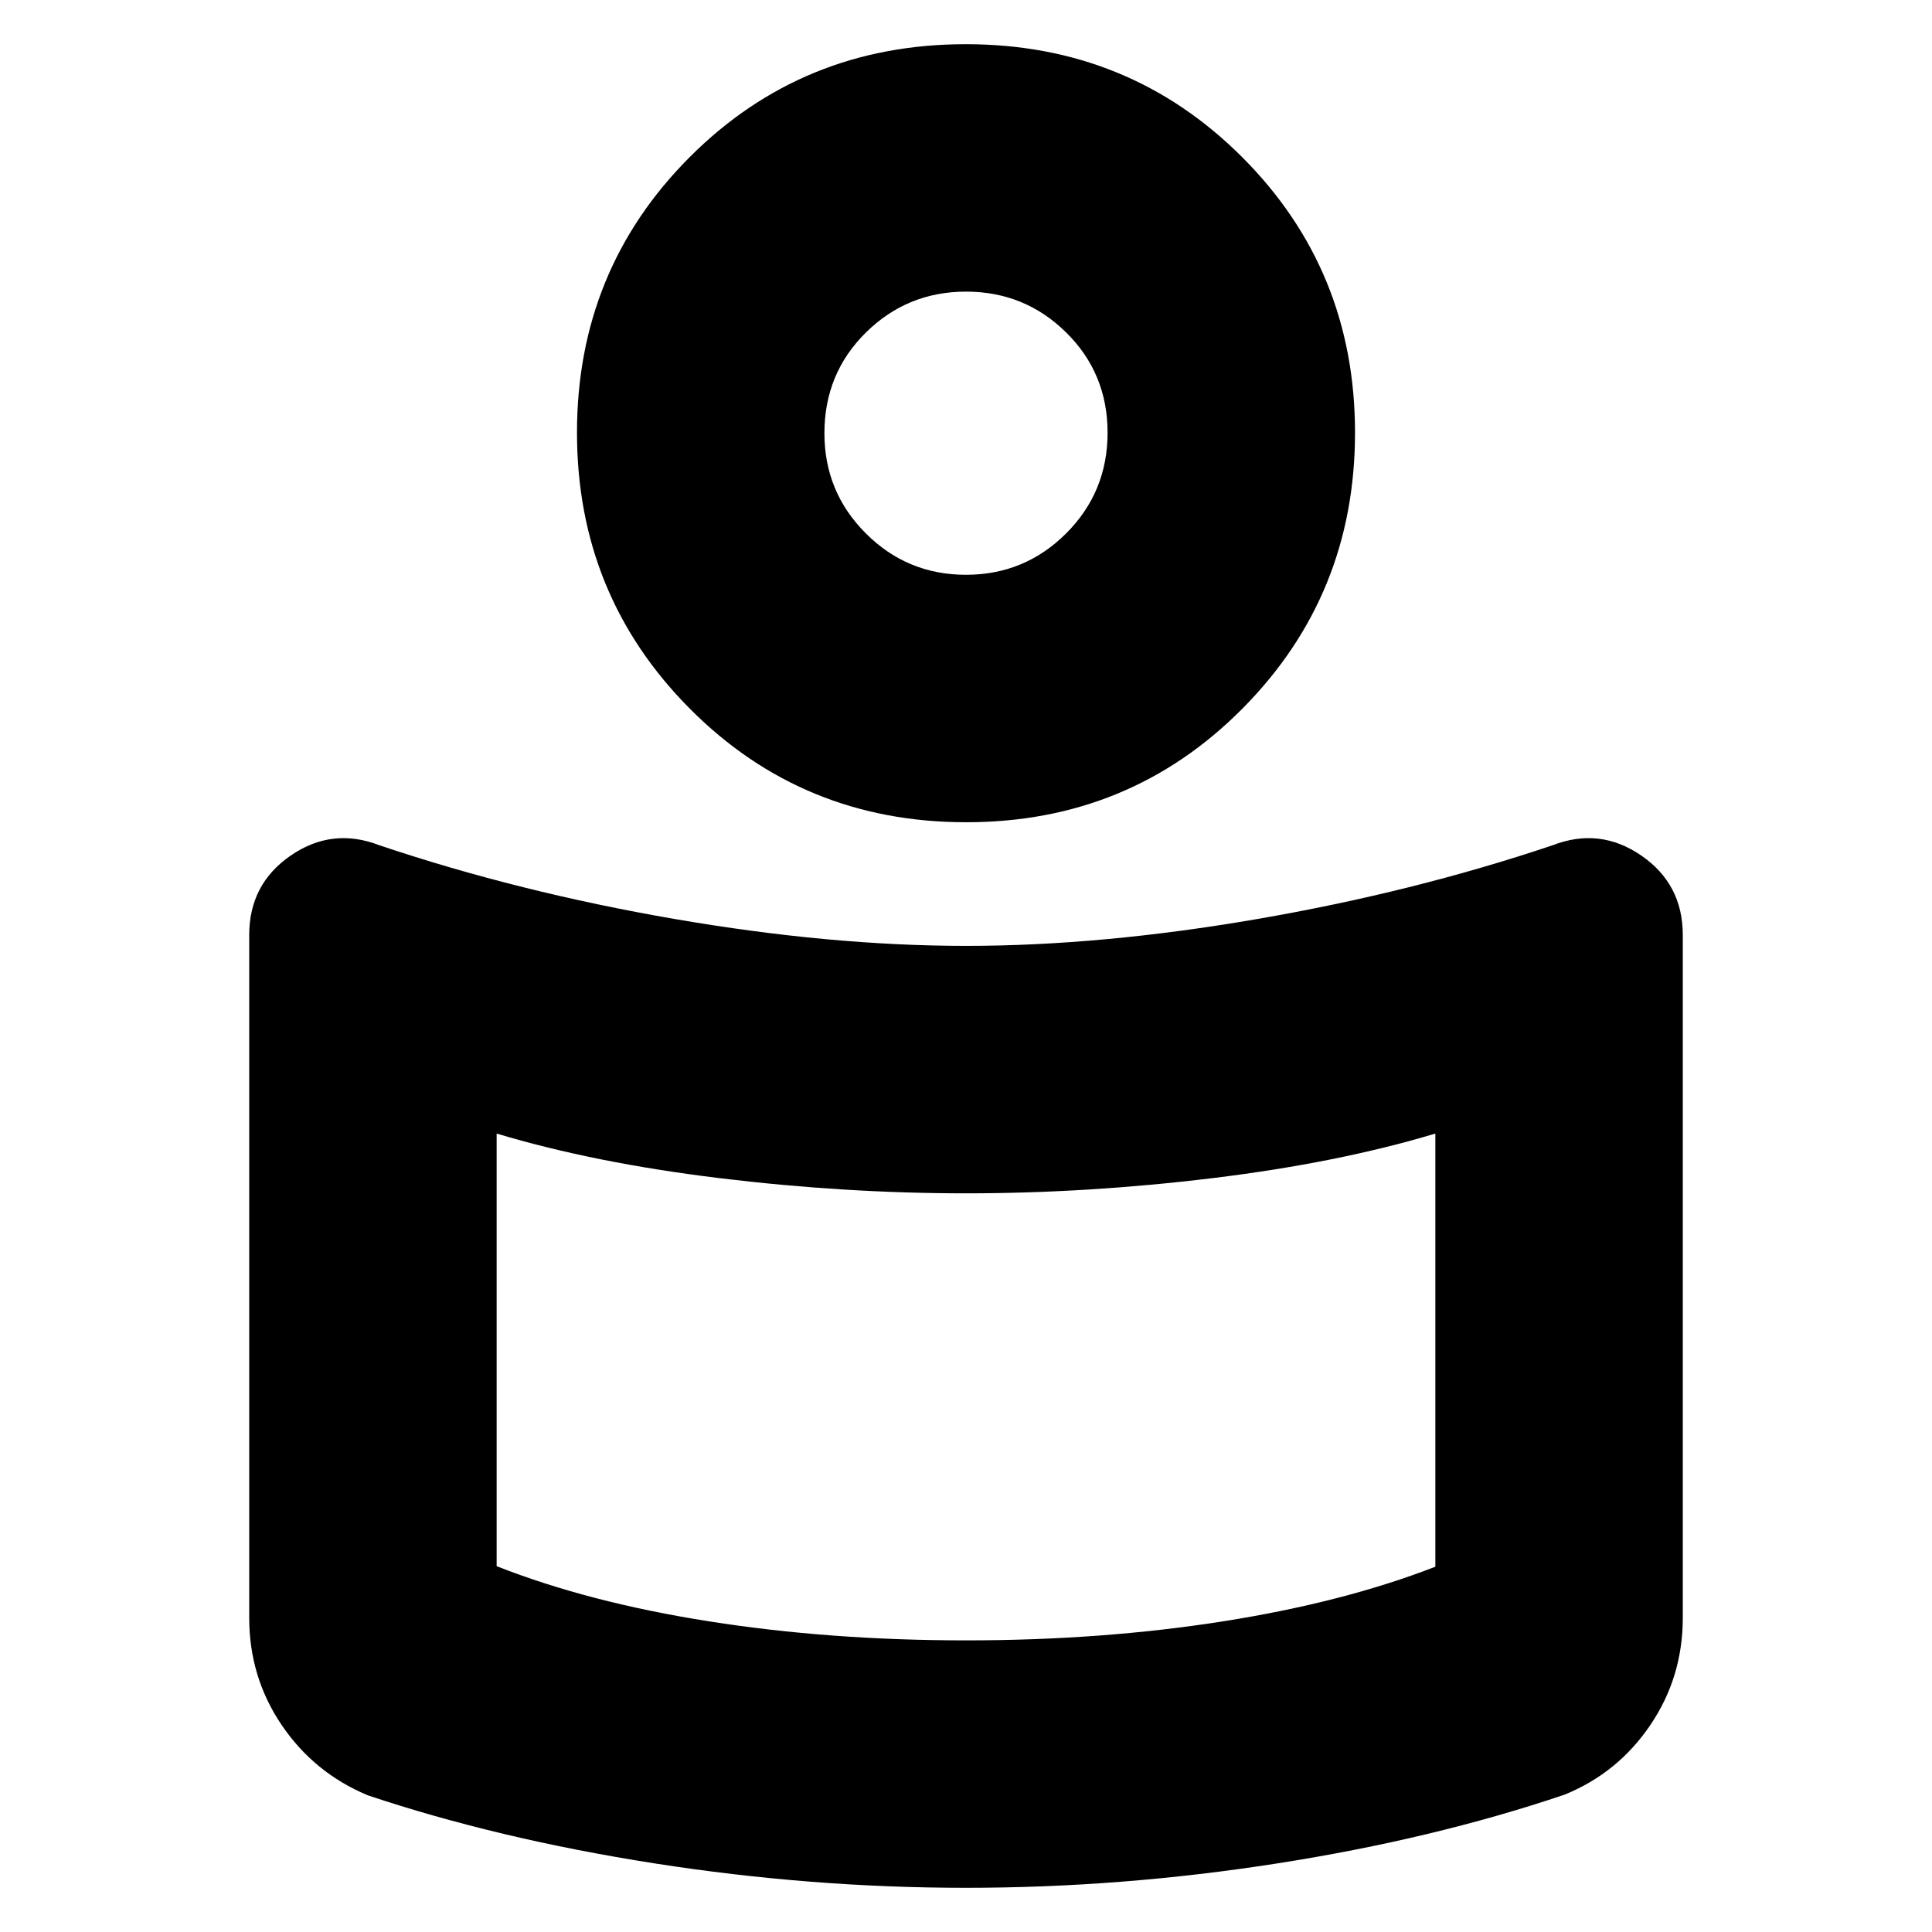 <svg xmlns="http://www.w3.org/2000/svg" height="24" viewBox="0 -960 960 960" width="24"><path d="M480.05-490q67.33 0 144.73-13.35 77.39-13.35 146.61-36.61 23.51-9.13 44.15 5.07 20.63 14.19 20.63 39.5v339.26q0 29.49-16.13 53.29t-42.55 34.57q-65.23 22.05-142.77 34.18Q557.17-21.96 480-21.96T325.15-34.11q-77.67-12.16-142.37-33.8-26.69-11.13-42.82-34.93-16.13-23.8-16.13-53.29v-339.26q0-25.31 20.63-39.5 20.64-14.2 44.15-5.07 69.22 23.26 146.66 36.61Q412.72-490 480.05-490Zm233.17 308.49v-215.23q-48.48 14.57-110.57 22.13-62.08 7.57-122.65 7.57-60.57 0-122.65-7.57-62.09-7.56-110.57-22.13v214.96q45.65 18 105.61 27.43 59.96 9.44 127.61 9.44t127.61-9.44q59.96-9.43 105.61-27.16ZM479.91-938.04q81.18 0 137.29 56.1 56.1 56.11 56.1 136.92 0 80.8-56.01 137.19-56.02 56.4-137.2 56.4-81.18 0-137.29-56.4-56.1-56.39-56.1-137.19 0-80.81 56.01-136.92 56.02-56.1 137.2-56.1Zm.07 263.65q29.19 0 49.78-20.57T550.35-745q0-29.48-20.57-49.78-20.57-20.31-49.76-20.31-29.19 0-49.78 20.34t-20.59 50.01q0 29.2 20.57 49.78 20.57 20.57 49.76 20.57Zm.02-70.35Zm0 473.91Z"/></svg>